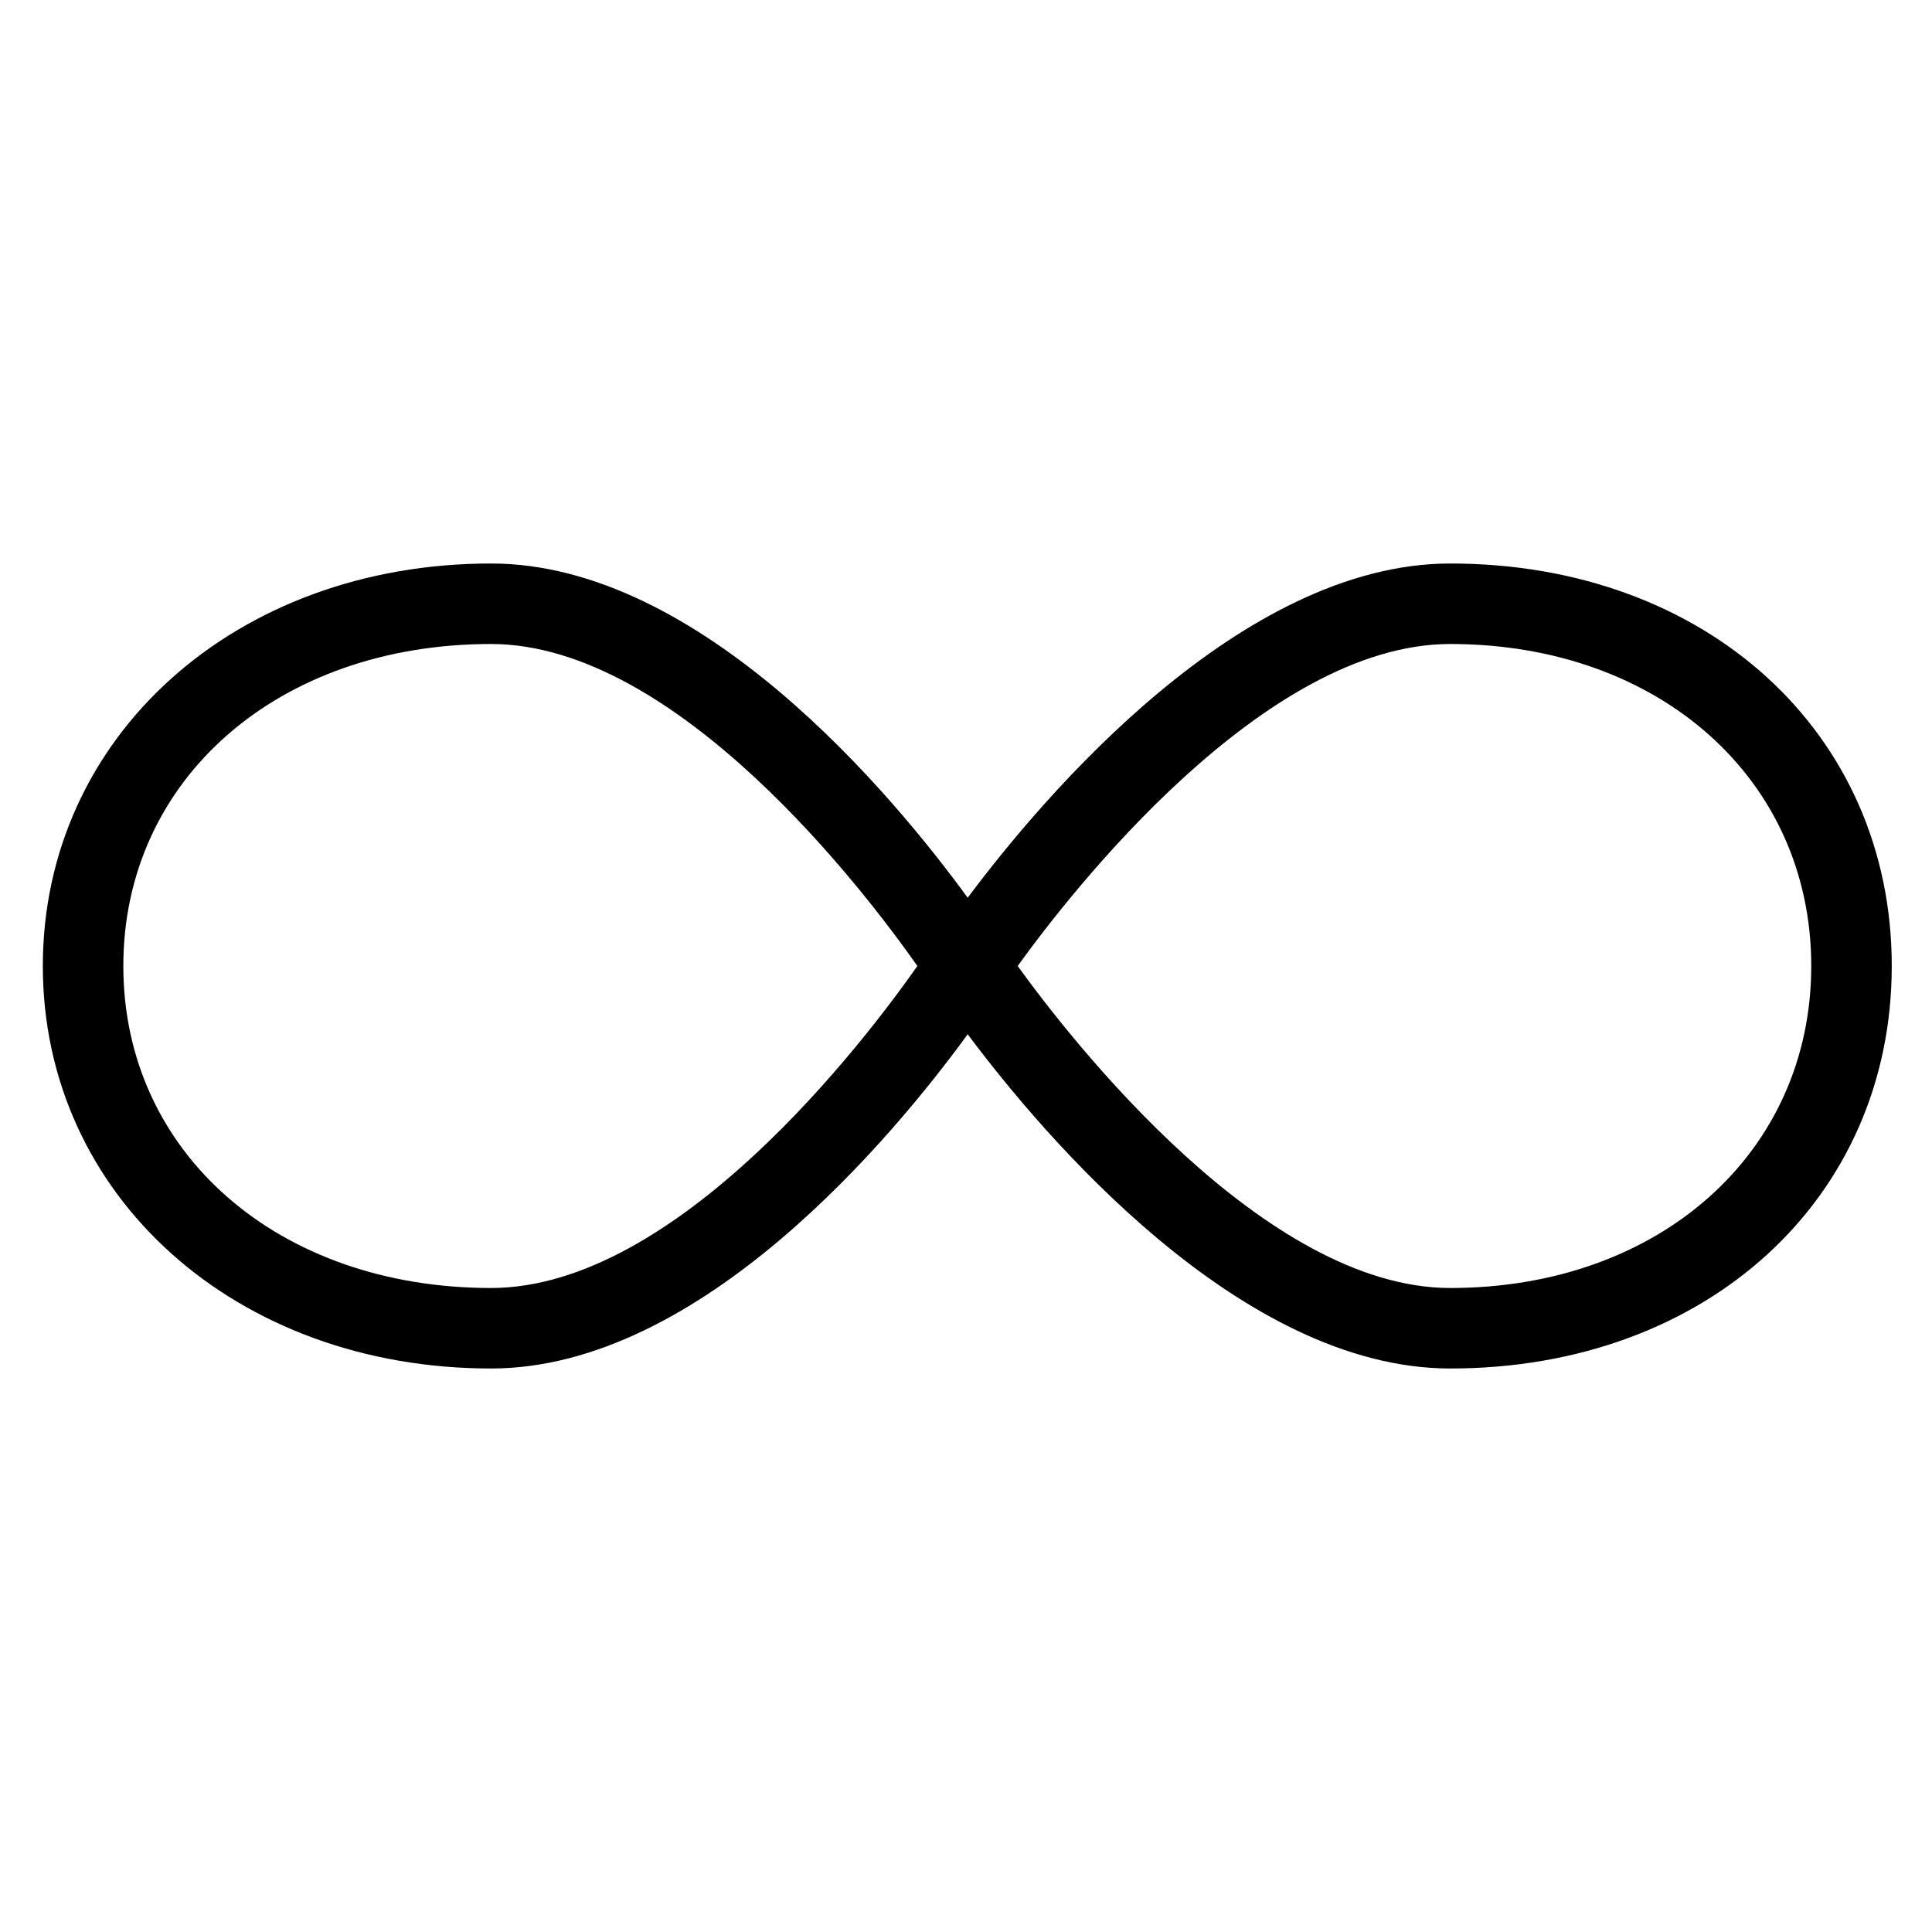<?xml version="1.0" encoding="utf-8"?>
<!-- Generator: Adobe Illustrator 22.1.0, SVG Export Plug-In . SVG Version: 6.00 Build 0)  -->
<svg version="1.1" id="Layer_1" xmlns="http://www.w3.org/2000/svg" xmlns:xlink="http://www.w3.org/1999/xlink" x="0px" y="0px"
	 viewBox="0 0 24 24" style="enable-background:new 0 0 24 24;" xml:space="preserve">
<g>
	<title>button-loop-1</title>
	<path d="M18.016,17c-2.606,0-5.05-2.887-5.995-4.152C11.098,14.115,8.707,17,6.1,17c-3.174,0-5.568-2.149-5.568-5
		c0-2.85,2.394-5,5.568-5c2.607,0,4.998,2.885,5.921,4.152C12.966,9.887,15.41,7,18.016,7c3.178,0,5.484,2.103,5.484,5
		S21.194,17,18.016,17z M12.642,12c0.671,0.929,3.063,4,5.374,4c2.598,0,4.484-1.682,4.484-4c0-2.318-1.886-4-4.484-4
		C15.702,8,13.312,11.071,12.642,12z M6.1,8c-2.647,0-4.568,1.682-4.568,4c0,2.318,1.921,4,4.568,4c2.314,0,4.646-3.074,5.296-4
		C10.746,11.075,8.412,8,6.1,8z"/>
</g>
</svg>

